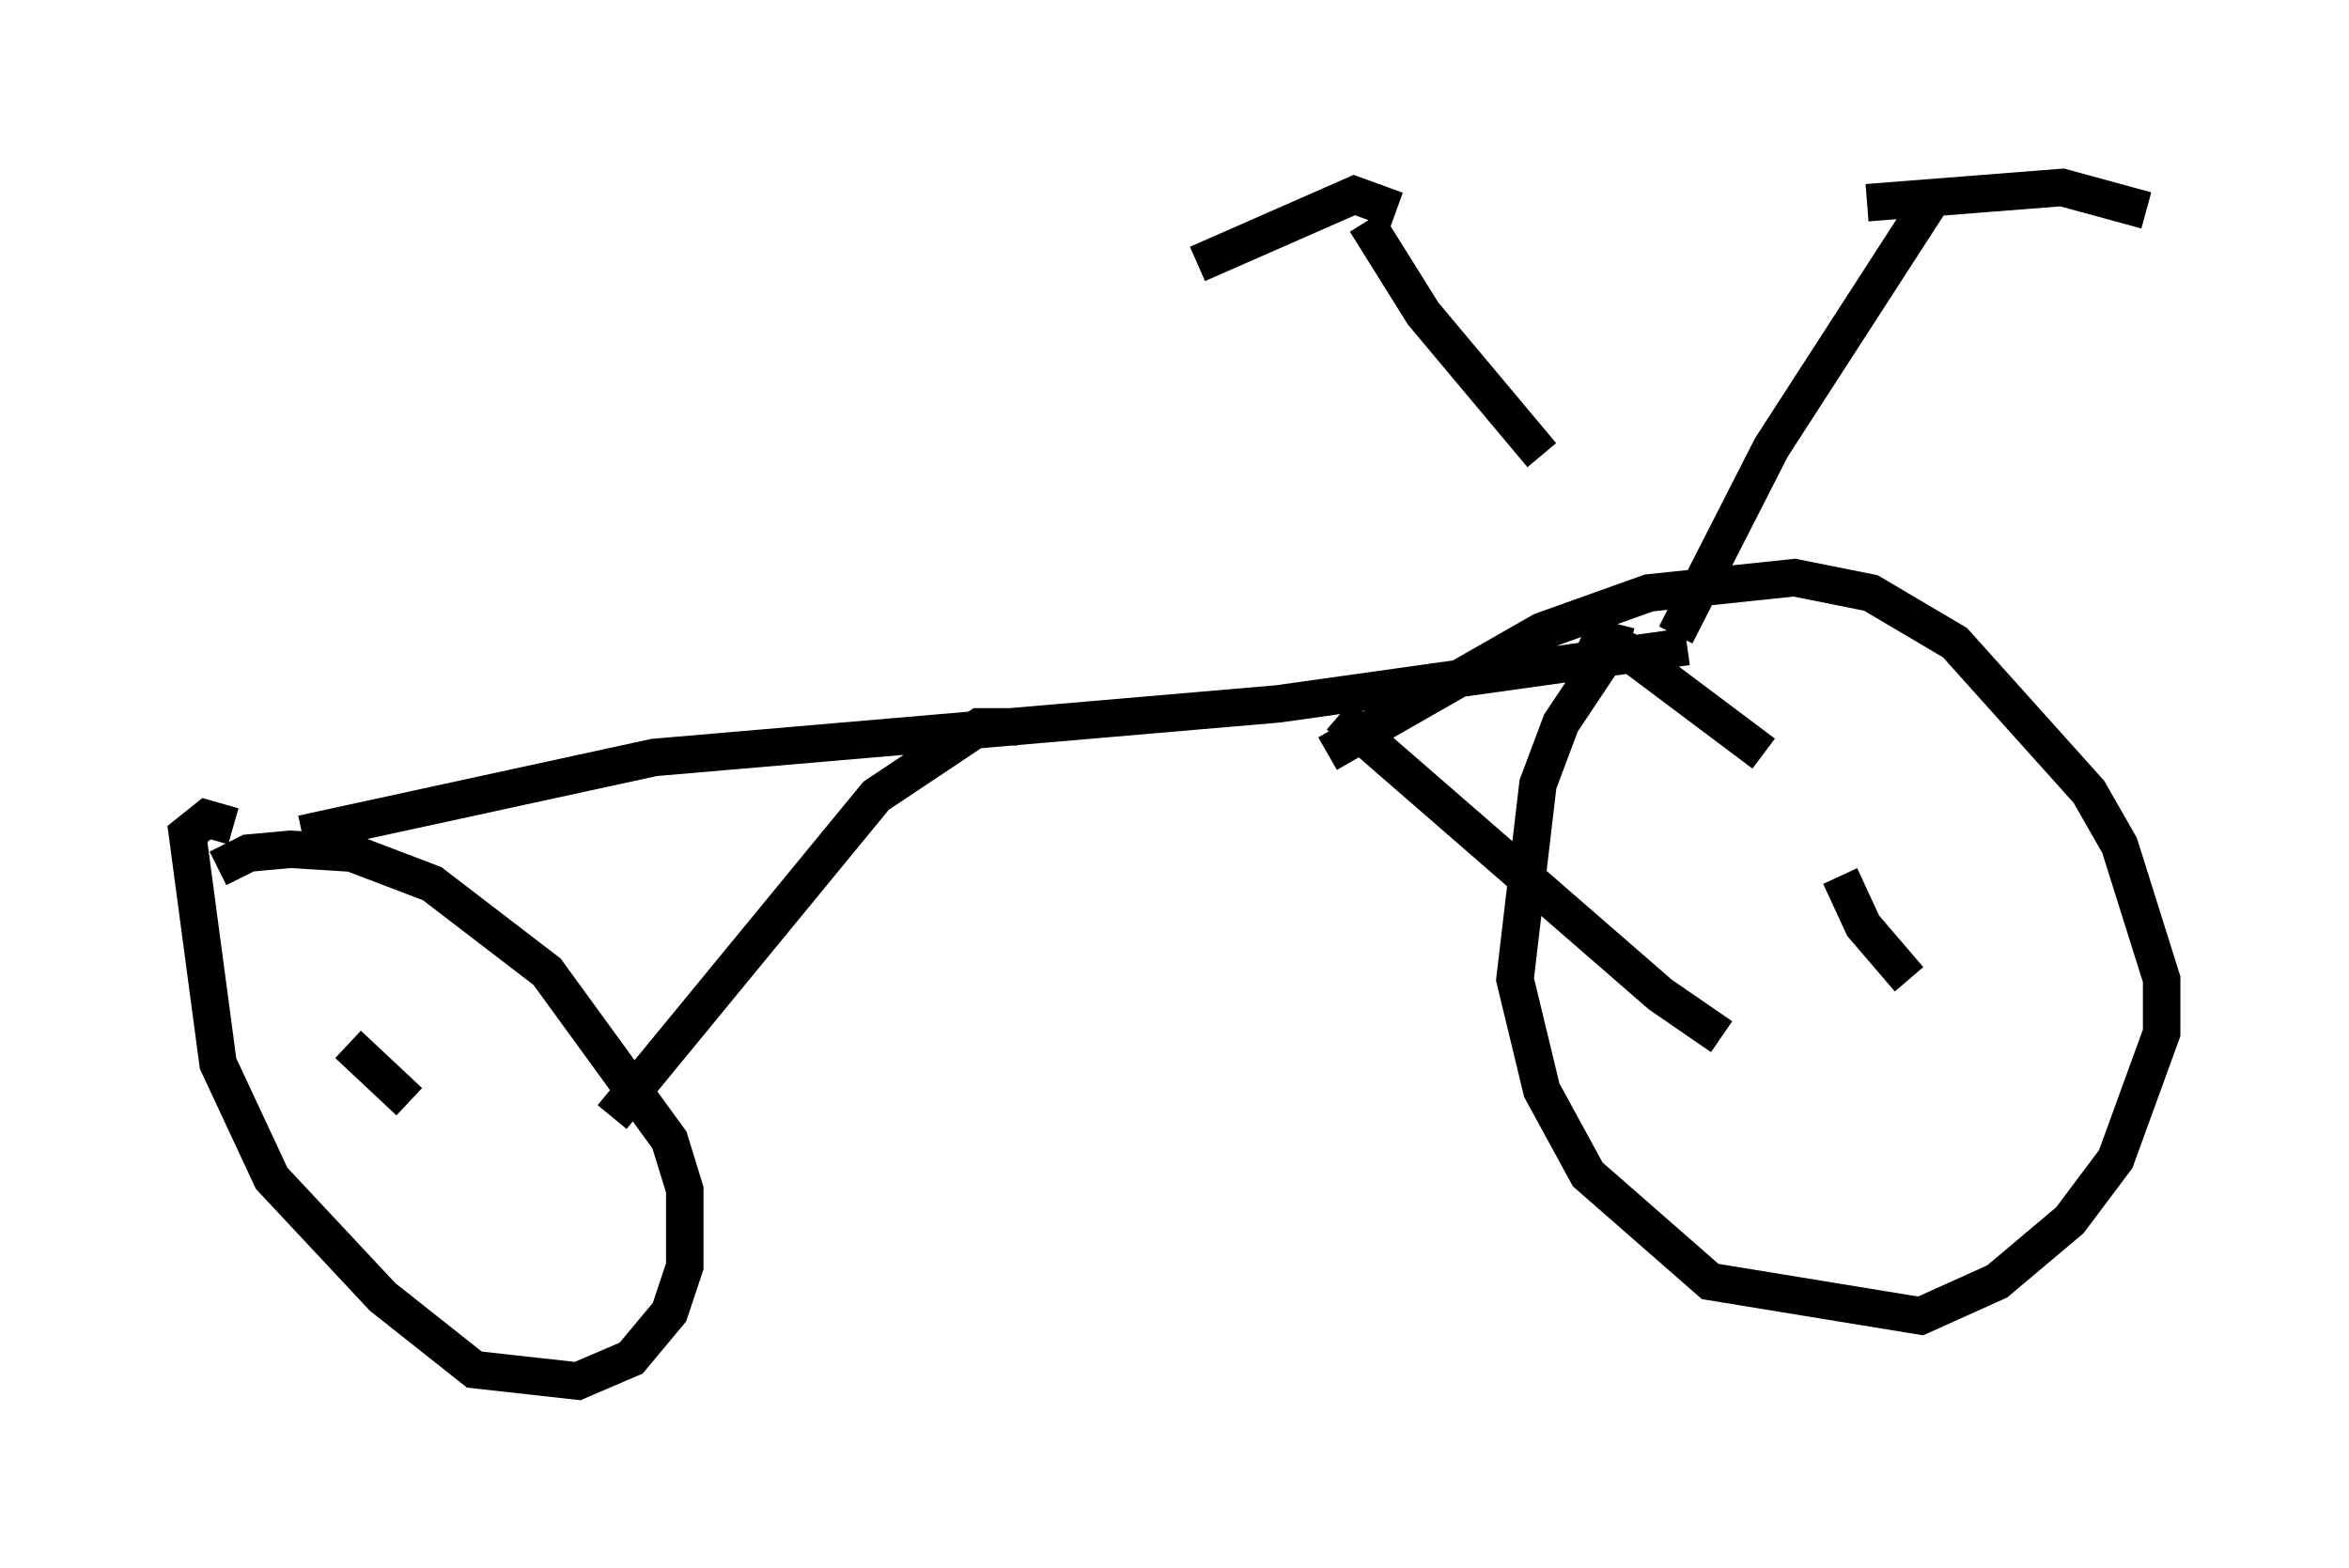 <?xml version="1.0" encoding="utf-8" ?>
<svg baseProfile="full" height="41.85" version="1.1" width="62.676" xmlns="http://www.w3.org/2000/svg" xmlns:ev="http://www.w3.org/2001/xml-events" xmlns:xlink="http://www.w3.org/1999/xlink"><defs /><rect fill="white" height="41.85" width="62.676" x="0" y="0" /><path d="M43.588, 15.821 m-2.45, -3.675 l-3.165, -3.777 -1.531, -2.45 m8.269, 11.025 l2.552, -5.002 4.288, -6.635 m-14.292, 0.306 l-1.123, -0.408 -4.185, 1.838 m17.865, -1.633 l5.206, -0.408 2.246, 0.613 m-49.205, 16.64 l9.392, -2.042 16.64, -1.429 l10.923, -1.531 m-28.686, 12.556 l7.044, -8.575 2.756, -1.838 l1.021, 0.0 m8.575, -0.306 l8.575, 7.452 1.633, 1.123 m-3.675, -10.821 l1.123, 0.51 3.675, 2.756 m-3.573, -2.858 l-0.408, -0.102 -1.429, 2.144 l-0.613, 1.633 -0.613, 5.206 l0.715, 2.96 1.225, 2.246 l3.267, 2.858 5.615, 0.919 l2.042, -0.919 1.94, -1.633 l1.225, -1.633 1.225, -3.369 l0.0, -1.429 -1.123, -3.573 l-0.817, -1.429 -3.573, -3.981 l-2.246, -1.327 -2.042, -0.408 l-3.879, 0.408 -2.858, 1.021 l-5.717, 3.267 m-29.196, 1.94 l-0.715, -0.204 -0.51, 0.408 l0.817, 6.125 1.429, 3.063 l2.96, 3.165 2.45, 1.94 l2.756, 0.306 1.429, -0.613 l1.021, -1.225 0.408, -1.225 l0.0, -2.042 -0.408, -1.327 l-3.267, -4.492 -3.063, -2.348 l-2.144, -0.817 -1.633, -0.102 l-1.123, 0.102 -0.817, 0.408 m3.471, 4.696 l1.633, 1.531 m38.18, -6.023 l0.613, 1.327 1.225, 1.429 " fill="none" stroke="black" stroke-width="1" /></svg>